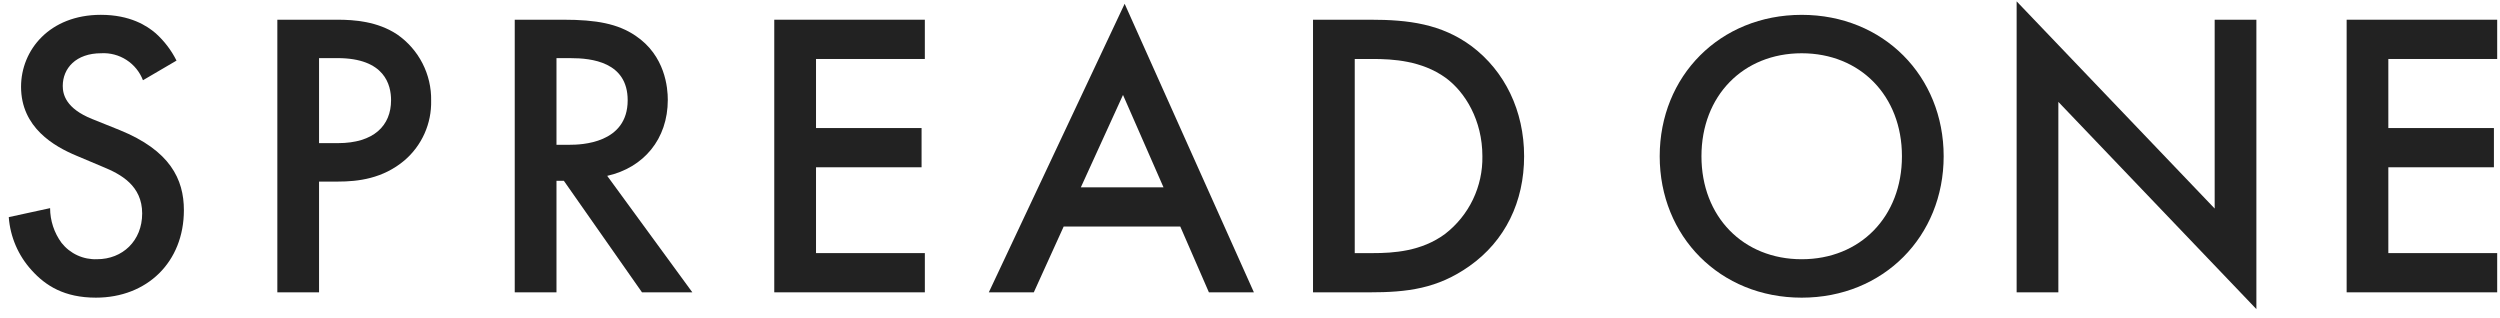 <svg width="228" height="29" viewBox="0 0 228 29" fill="none" xmlns="http://www.w3.org/2000/svg">
<g id="&#227;&#130;&#176;&#227;&#131;&#171;&#227;&#131;&#188;&#227;&#131;&#151; 9">
<path id="&#227;&#131;&#145;&#227;&#130;&#185; 7" d="M13.038 7.318C12.746 6.558 12.221 5.91 11.537 5.468C10.853 5.025 10.046 4.811 9.233 4.856C6.918 4.856 5.723 6.236 5.723 7.837C5.723 8.585 5.985 9.888 8.414 10.857L10.91 11.861C15.502 13.726 16.771 16.337 16.771 19.168C16.771 23.901 13.411 27.146 8.748 27.146C5.873 27.146 4.162 26.064 2.889 24.65C1.668 23.314 0.932 21.606 0.799 19.802L4.569 18.982C4.572 20.122 4.938 21.232 5.614 22.151C5.999 22.638 6.493 23.027 7.057 23.286C7.621 23.544 8.239 23.666 8.859 23.64C11.171 23.64 12.966 21.965 12.966 19.468C12.966 16.932 11.025 15.886 9.381 15.216L6.994 14.209C4.941 13.354 1.92 11.639 1.92 7.913C1.92 4.556 4.531 1.352 9.197 1.352C11.882 1.352 13.411 2.359 14.194 3.03C14.979 3.735 15.625 4.582 16.098 5.526L13.038 7.318Z" fill="#222222"/>
<path id="&#227;&#131;&#145;&#227;&#130;&#185; 8" d="M30.777 1.798C32.305 1.798 34.433 1.95 36.225 3.144C37.198 3.818 37.99 4.721 38.53 5.774C39.07 6.827 39.342 7.997 39.32 9.18C39.344 10.209 39.139 11.231 38.72 12.172C38.301 13.113 37.678 13.95 36.897 14.621C34.918 16.299 32.644 16.56 30.814 16.56H29.097V26.661H25.293V1.798H30.777ZM29.097 13.054H30.815C34.1 13.054 35.665 11.453 35.665 9.14C35.665 7.76 35.105 5.3 30.777 5.3H29.097V13.054Z" fill="#222222"/>
<path id="&#227;&#131;&#145;&#227;&#130;&#185; 9" d="M51.386 1.798C54.409 1.798 56.348 2.171 57.953 3.253C60.679 5.08 60.903 8.023 60.903 9.108C60.903 12.685 58.7 15.293 55.377 16.038L63.142 26.661H58.55L51.423 16.488H50.751V26.663H46.944V1.798H51.386ZM50.751 13.204H51.946C52.991 13.204 57.244 13.095 57.244 9.143C57.244 5.637 53.924 5.303 52.057 5.303H50.751V13.204Z" fill="#222222"/>
<path id="&#227;&#131;&#145;&#227;&#130;&#185; 10" d="M84.345 5.379H74.421V11.678H84.047V15.256H74.421V23.083H84.346V26.66H70.613V1.798H84.345V5.379Z" fill="#222222"/>
<path id="&#227;&#131;&#145;&#227;&#130;&#185; 11" d="M107.641 20.66H97.007L94.282 26.662H90.179L102.568 0.344L114.356 26.662H110.253L107.641 20.66ZM106.111 17.083L102.418 8.658L98.574 17.083H106.111Z" fill="#222222"/>
<path id="&#227;&#131;&#145;&#227;&#130;&#185; 12" d="M124.971 1.798C128.439 1.798 131.46 2.171 134.223 4.222C137.244 6.497 138.999 10.112 138.999 14.248C138.999 18.385 137.284 21.965 133.999 24.277C131.087 26.326 128.362 26.661 124.893 26.661H119.747V1.798H124.971ZM123.552 23.084H125.195C127.058 23.084 129.634 22.936 131.796 21.331C132.875 20.496 133.744 19.421 134.334 18.191C134.923 16.962 135.218 15.611 135.194 14.248C135.194 10.97 133.626 8.396 131.837 7.091C129.668 5.527 127.02 5.378 125.194 5.378H123.552L123.552 23.084Z" fill="#222222"/>
<path id="&#227;&#131;&#145;&#227;&#130;&#185; 13" d="M177.262 14.25C177.262 21.556 171.774 27.147 164.314 27.147C156.853 27.147 151.365 21.556 151.365 14.25C151.365 6.943 156.853 1.354 164.314 1.354C171.775 1.354 177.262 6.942 177.262 14.25ZM173.457 14.25C173.457 8.736 169.65 4.858 164.314 4.858C158.977 4.858 155.173 8.735 155.173 14.25C155.173 19.765 158.978 23.642 164.314 23.642C169.65 23.642 173.457 19.765 173.457 14.25Z" fill="#222222"/>
<path id="&#227;&#131;&#145;&#227;&#130;&#185; 14" d="M183.917 26.661V0.123L201.978 19.019V1.798H205.782V28.19L187.722 9.291V26.661H183.917Z" fill="#222222"/>
<path id="&#227;&#131;&#145;&#227;&#130;&#185; 15" d="M227.744 5.379H217.816V11.678H227.445V15.256H217.816V23.083H227.744V26.66H214.014V1.798H227.744V5.379Z" fill="#222222"/>
</g>
</svg>
